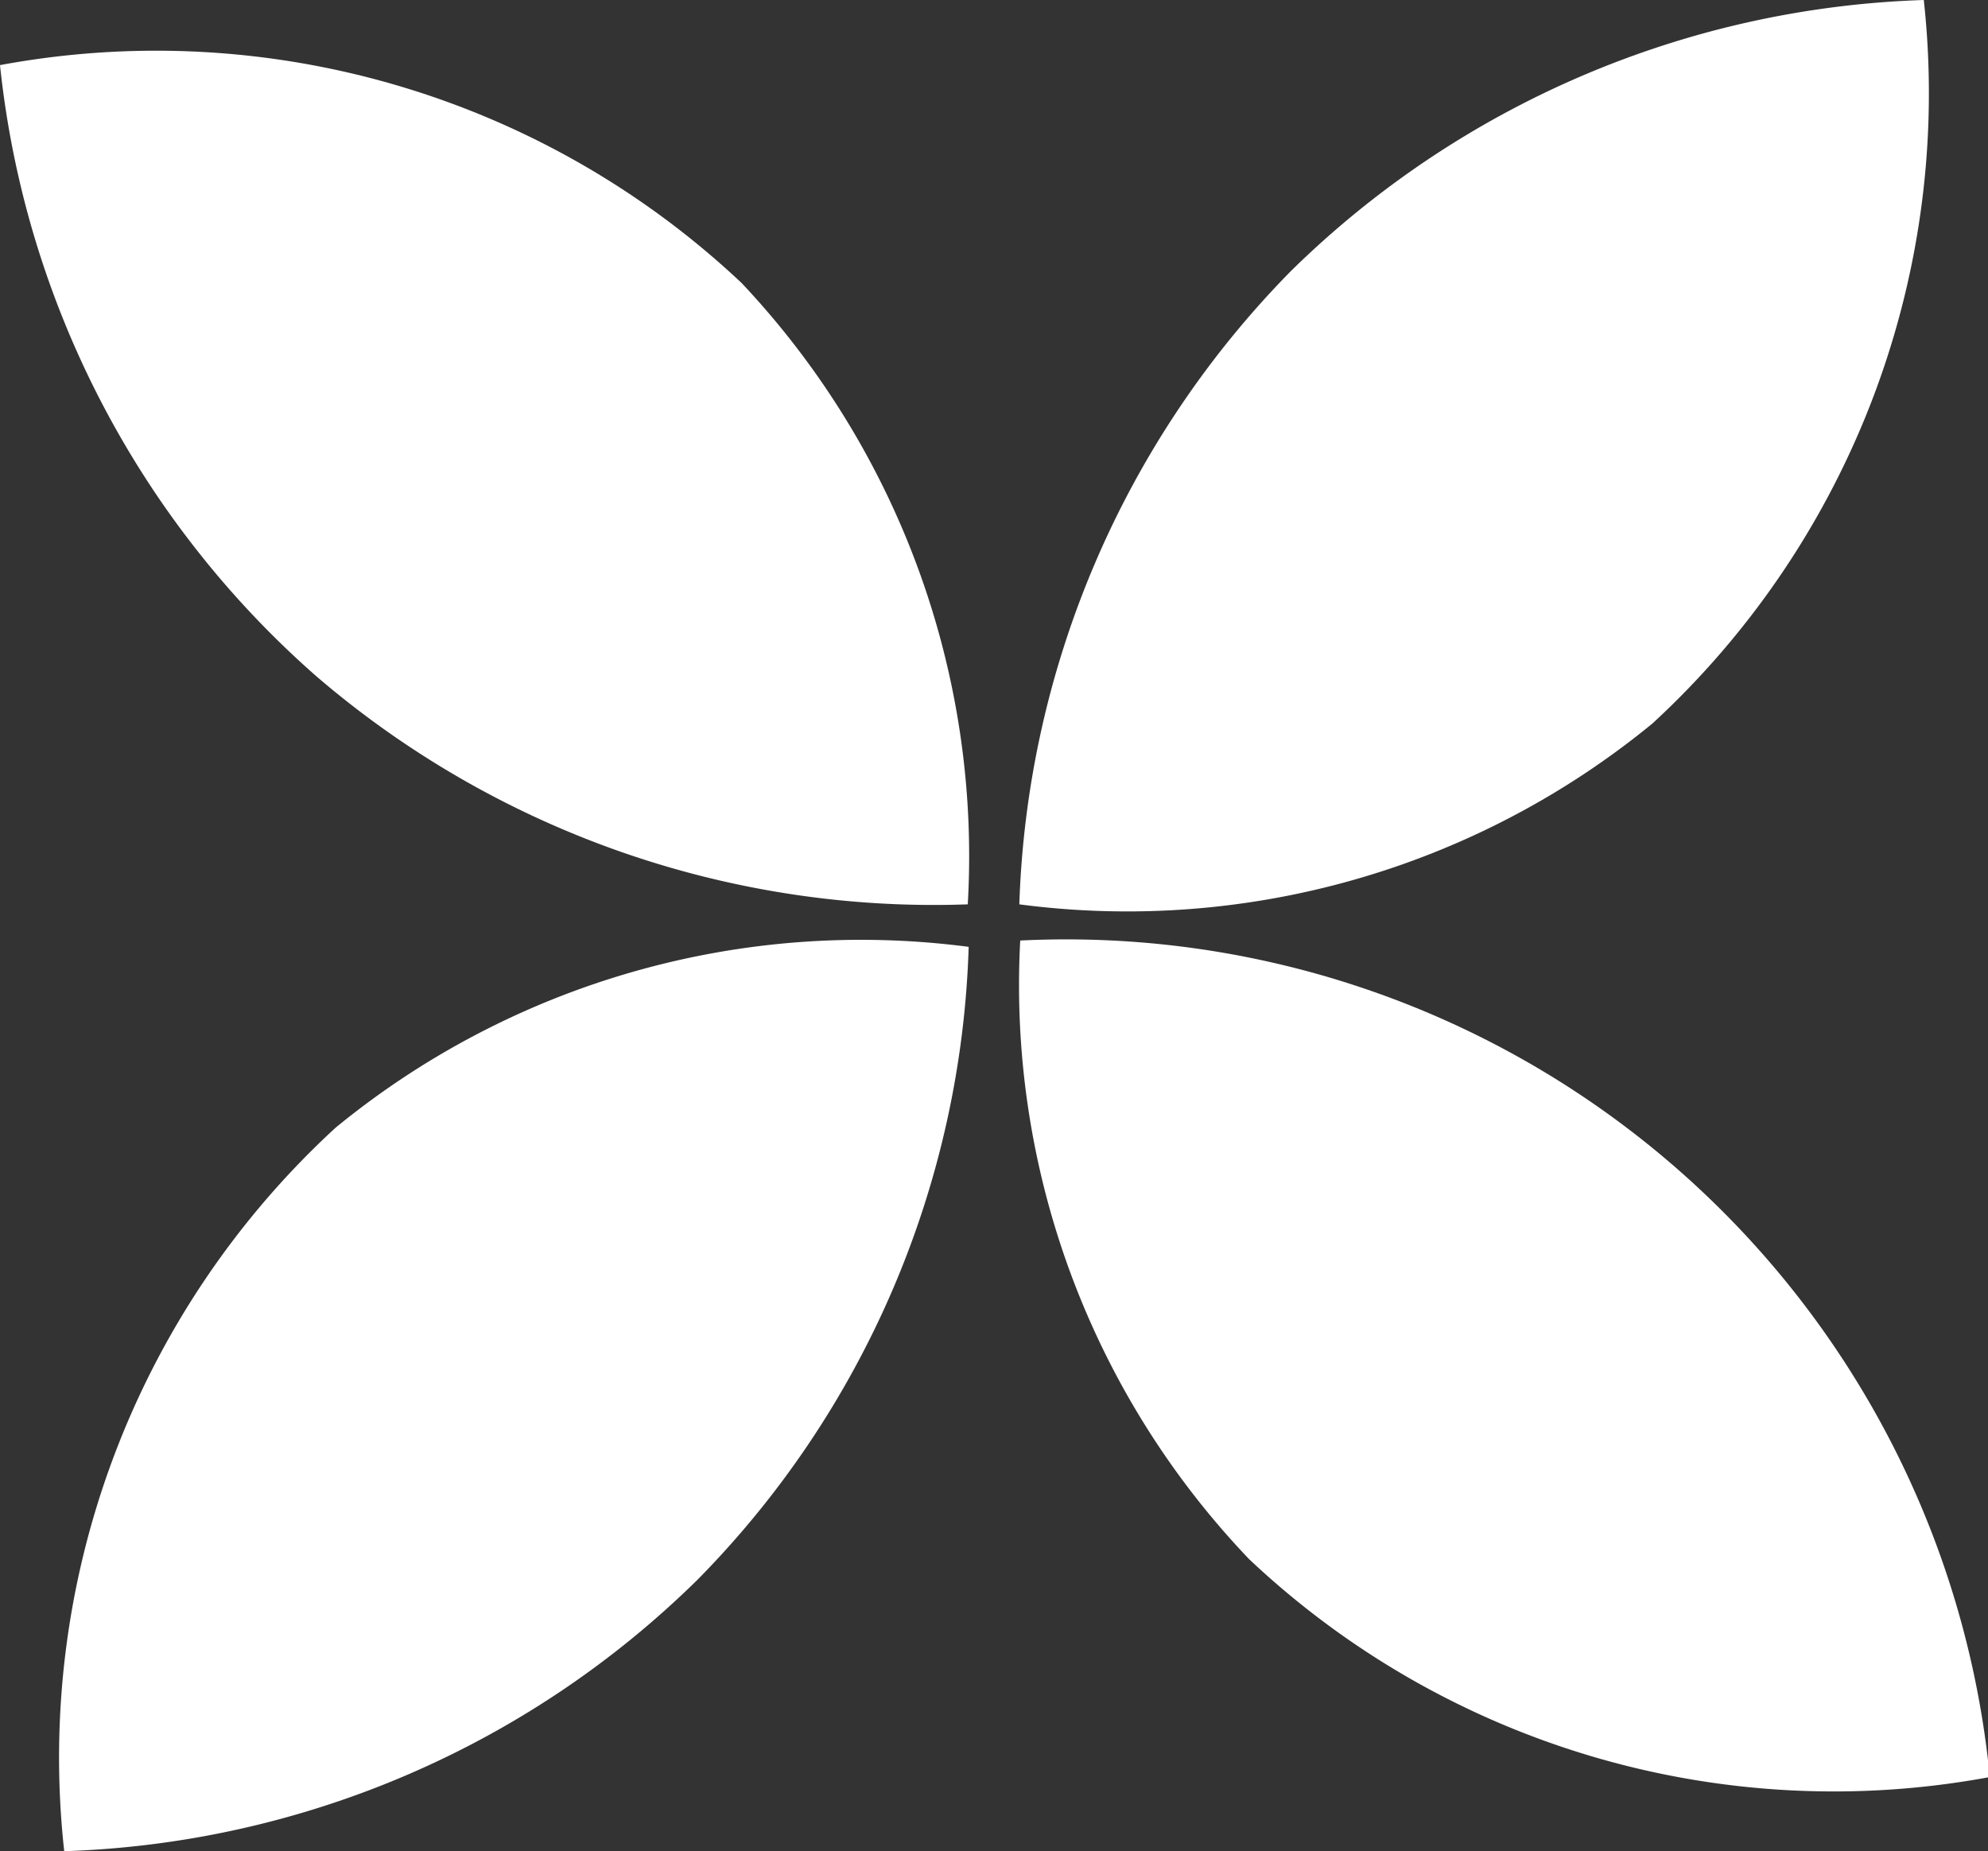 <svg xmlns="http://www.w3.org/2000/svg" viewBox="0 0 21.98 20.47"><rect x="0" y="0" width="21.98" height="20.47" fill="#333333" stroke="none"/><defs><style>.cls-1{fill:#fff;}</style></defs><g id="Layer_2" data-name="Layer 2"><g id="Layer_1-2" data-name="Layer 1"><path class="cls-1" d="M10.71,10.47a10.42,10.42,0,0,1-3,7,10.46,10.46,0,0,1-7,3,9.46,9.46,0,0,1,3-8A9.16,9.16,0,0,1,10.71,10.47Z"/><path class="cls-1" d="M10.7,10A10.48,10.48,0,0,1,3.5,7.48,10.44,10.44,0,0,1,0,.72,9.44,9.44,0,0,1,8.2,3.13,9.24,9.24,0,0,1,10.7,10Z"/><path class="cls-1" d="M11.27,10a10.47,10.47,0,0,1,3-7,10.46,10.46,0,0,1,7-3,9.47,9.47,0,0,1-3,8A9.15,9.15,0,0,1,11.27,10Z"/><path class="cls-1" d="M11.28,10.4A10.26,10.26,0,0,1,22,19.65a9.42,9.42,0,0,1-8.19-2.41A9.19,9.19,0,0,1,11.28,10.4Z"/></g></g></svg>